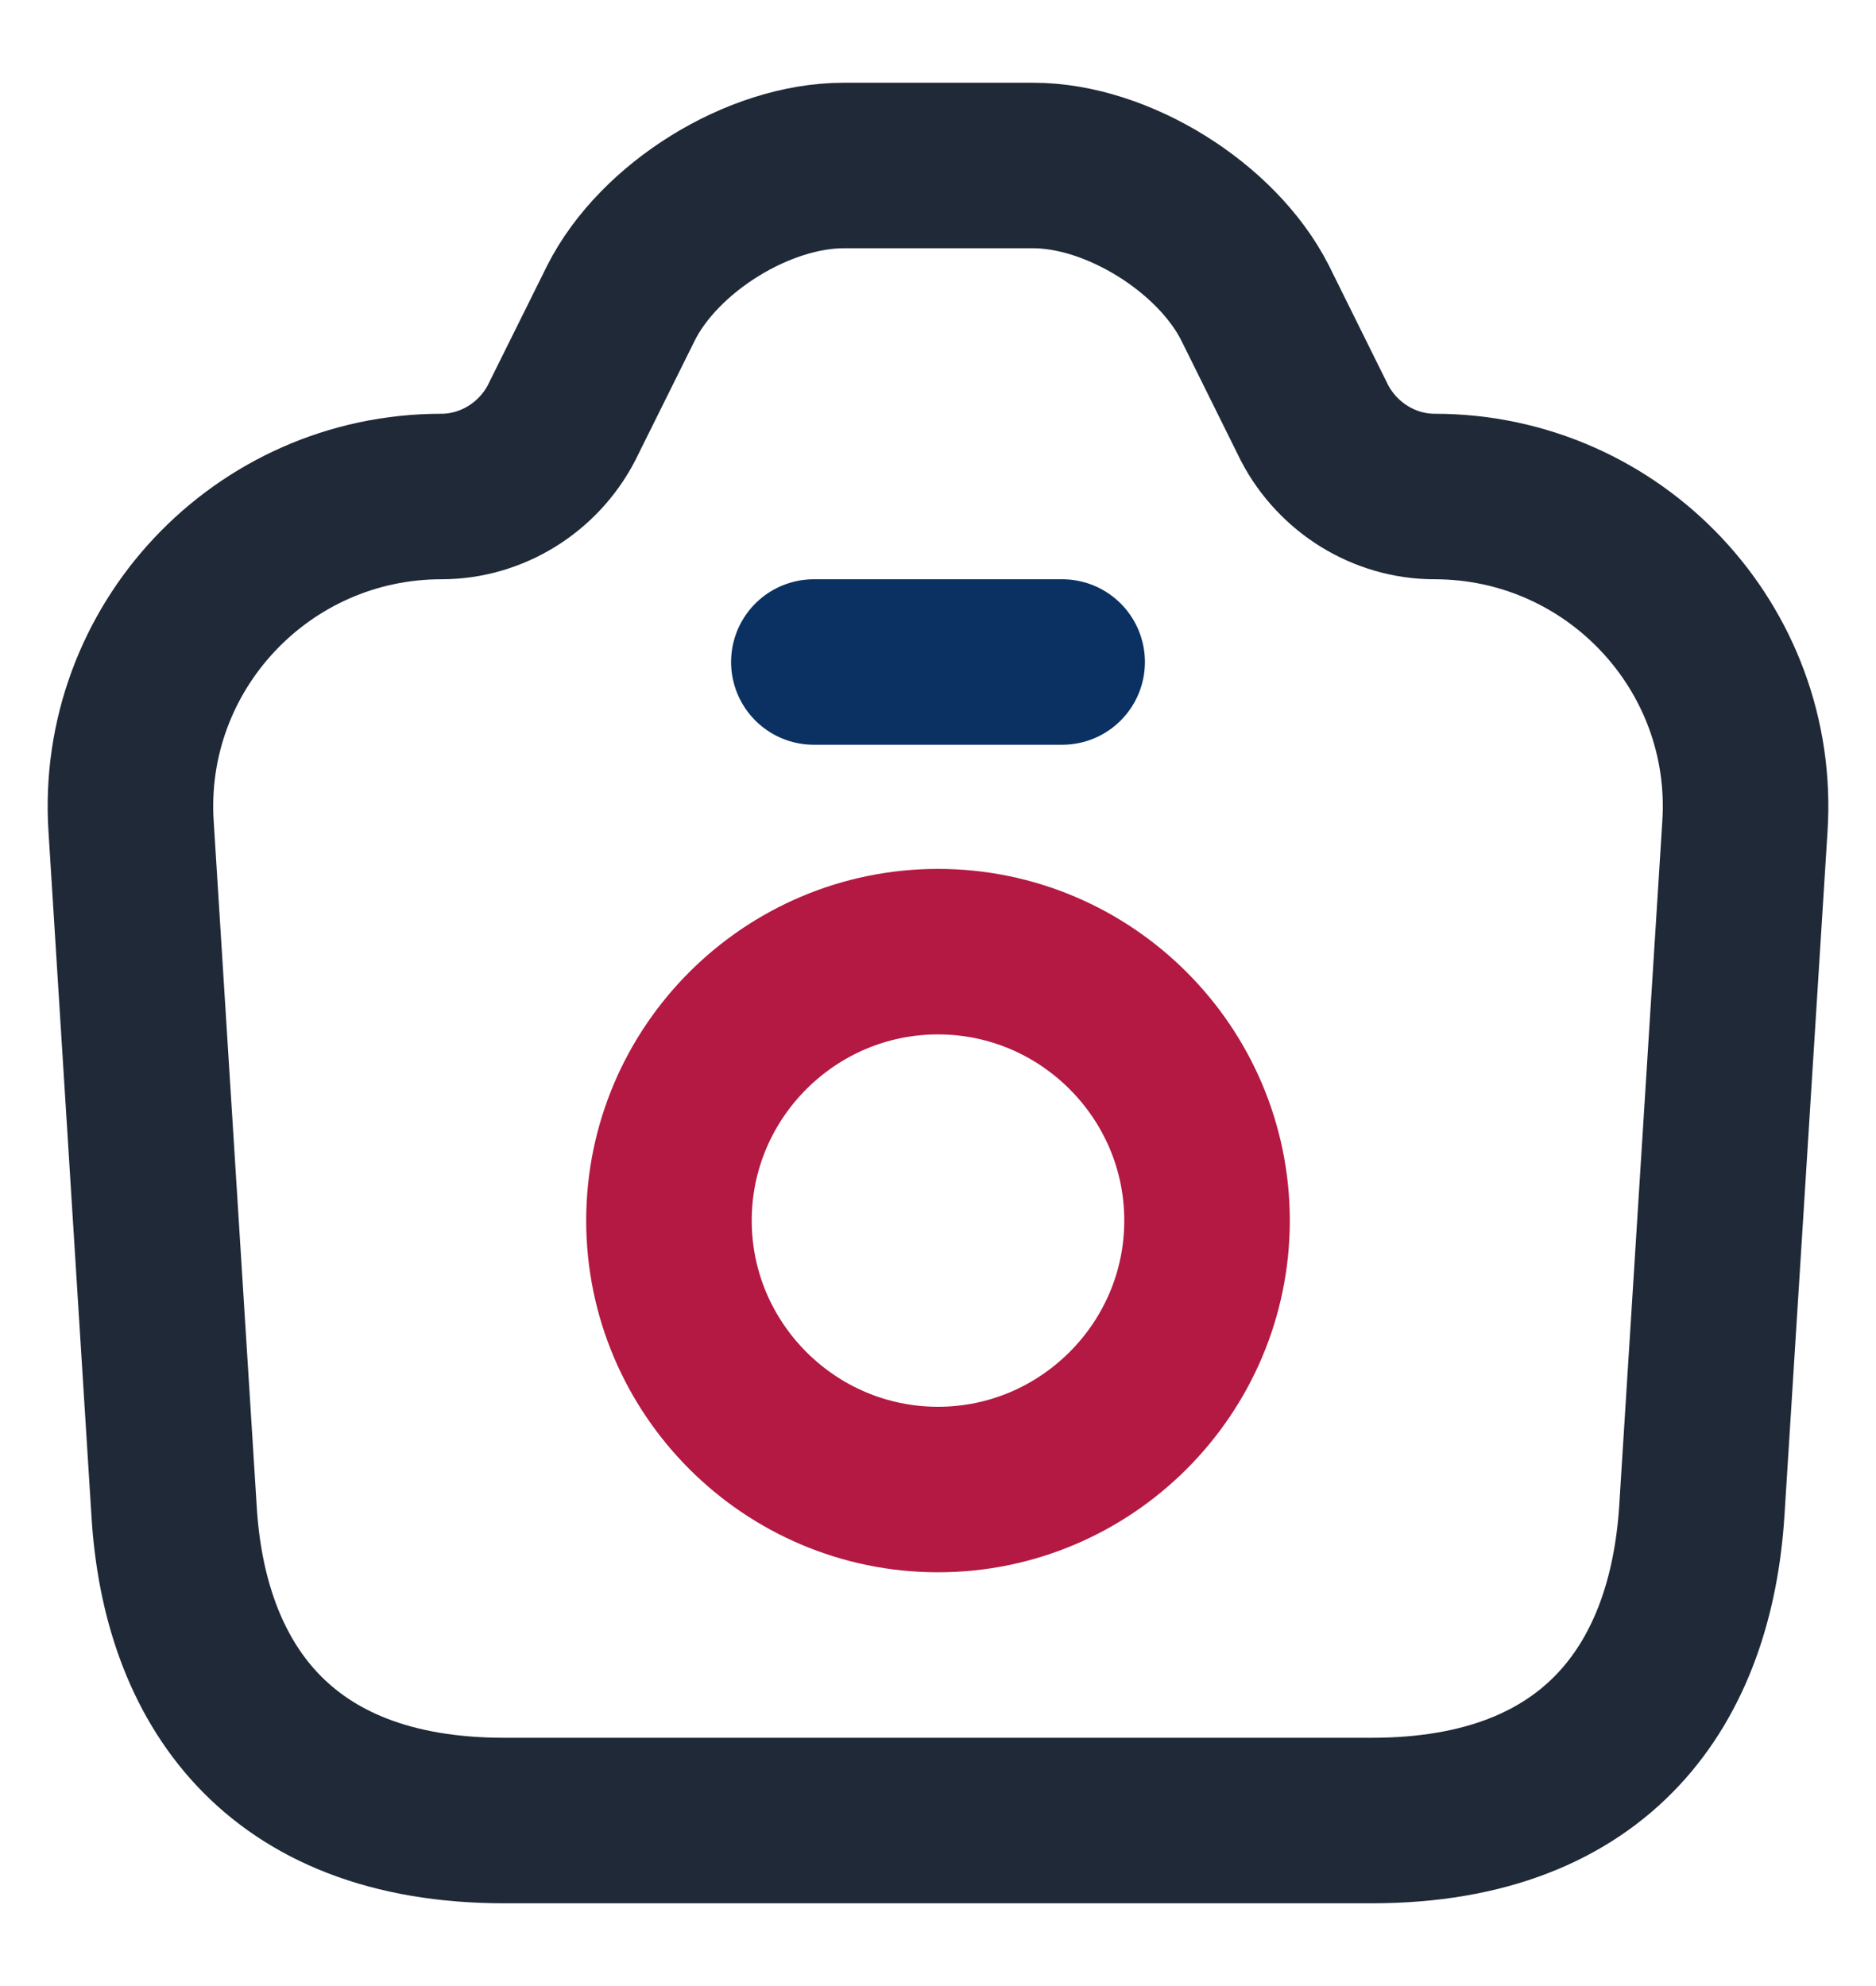 <svg width="17" height="18" viewBox="0 0 17 18" fill="none" xmlns="http://www.w3.org/2000/svg">
<path d="M4.57 16.5H12.43C14.5 16.5 15.325 15.232 15.422 13.688L15.812 7.492C15.918 5.872 14.627 4.5 13 4.5C12.543 4.5 12.123 4.237 11.912 3.833L11.373 2.745C11.027 2.062 10.127 1.5 9.363 1.5H7.645C6.872 1.5 5.973 2.062 5.628 2.745L5.088 3.833C4.878 4.237 4.457 4.5 4 4.5C2.373 4.5 1.083 5.872 1.188 7.492L1.577 13.688C1.667 15.232 2.5 16.5 4.57 16.5Z" stroke="#1F2937" stroke-width="1.5" stroke-linecap="round" stroke-linejoin="round"/>
<path d="M7.375 6H9.625" stroke="#0A3161" stroke-width="1.5" stroke-linecap="round" stroke-linejoin="round"/>
<path d="M8.5 13.5C9.842 13.5 10.938 12.405 10.938 11.062C10.938 9.72 9.842 8.625 8.5 8.625C7.157 8.625 6.062 9.72 6.062 11.062C6.062 12.405 7.157 13.5 8.5 13.5Z" stroke="#B31942" stroke-width="1.5" stroke-linecap="round" stroke-linejoin="round"/>
</svg>
